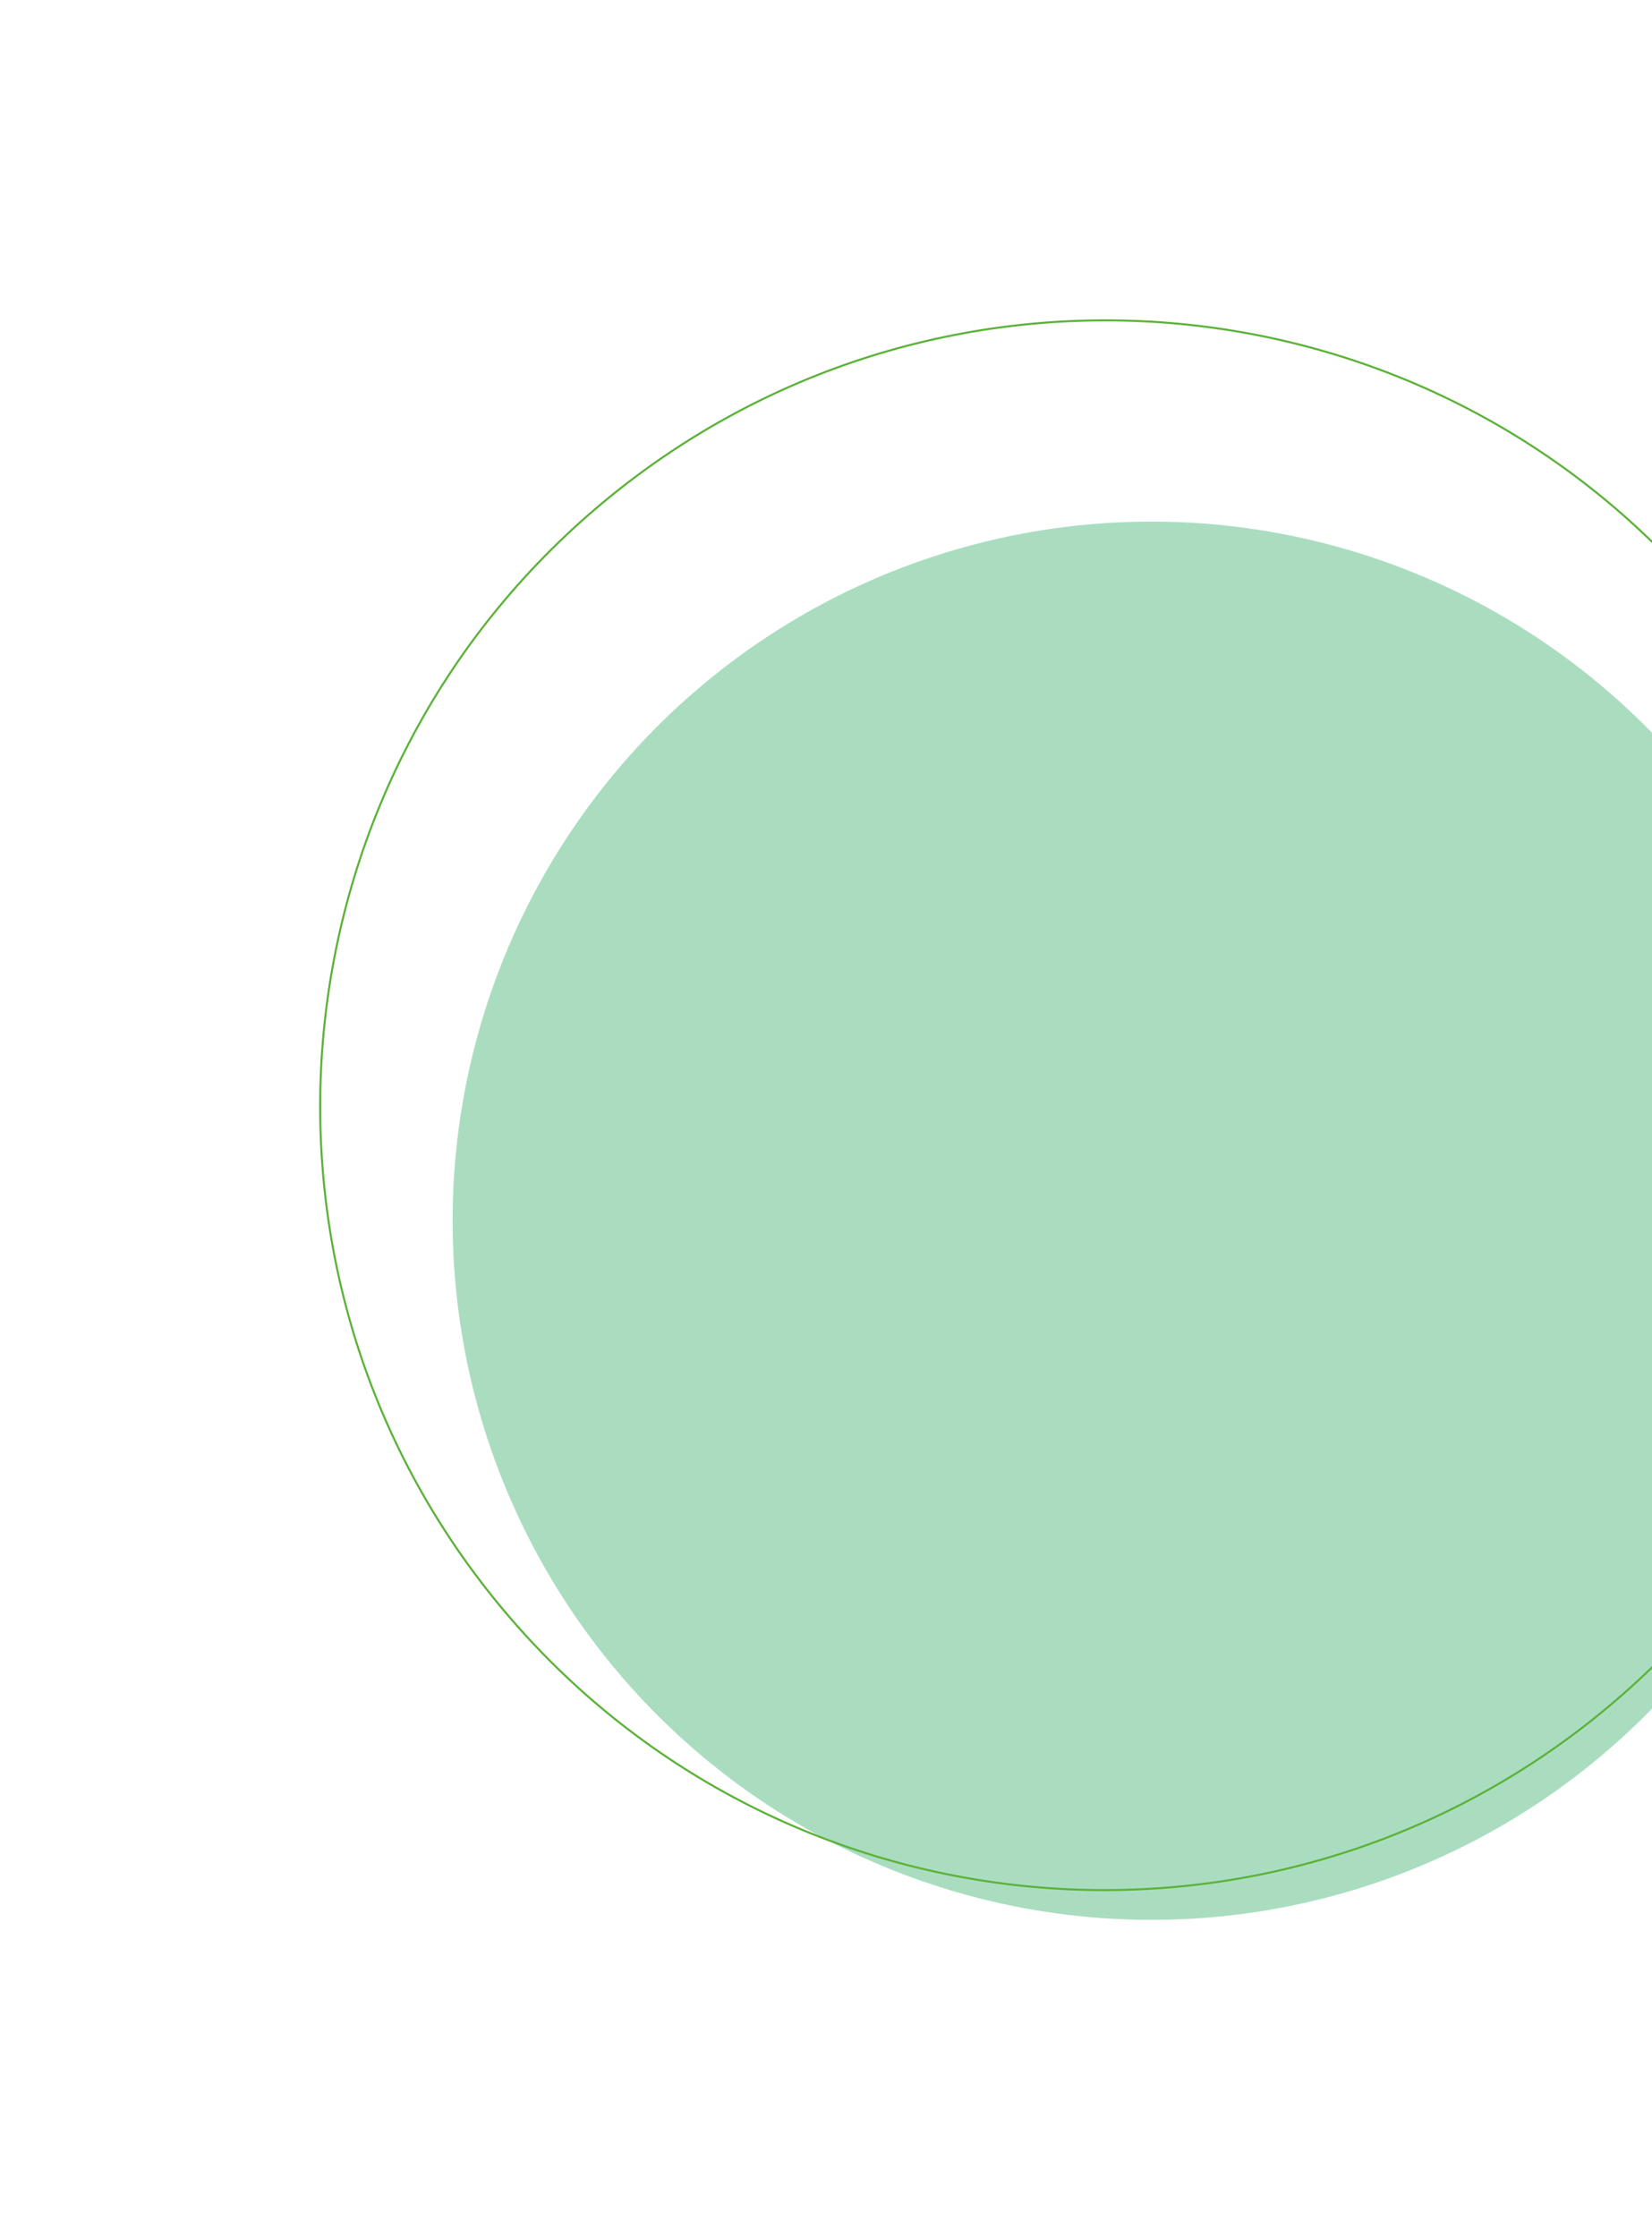 <svg width="812" height="1099" viewBox="0 0 812 1099" fill="none" xmlns="http://www.w3.org/2000/svg">
<g filter="url(#filter0_b_1_96)">
<circle cx="565.984" cy="599.791" r="343.515" transform="rotate(-128.933 565.984 599.791)" fill="#25A75C" fill-opacity="0.39"/>
</g>
<path d="M300.885 243.209C466.671 109.277 709.515 134.945 843.292 300.538C977.068 466.131 951.121 708.945 785.334 842.878C619.548 976.81 376.705 951.142 242.928 785.549C109.151 619.955 135.099 377.141 300.885 243.209Z" stroke="#5CB23A"/>
<defs>
<filter id="filter0_b_1_96" x="154.458" y="188.264" width="823.054" height="823.054" filterUnits="userSpaceOnUse" color-interpolation-filters="sRGB">
<feFlood flood-opacity="0" result="BackgroundImageFix"/>
<feGaussianBlur in="BackgroundImageFix" stdDeviation="34"/>
<feComposite in2="SourceAlpha" operator="in" result="effect1_backgroundBlur_1_96"/>
<feBlend mode="normal" in="SourceGraphic" in2="effect1_backgroundBlur_1_96" result="shape"/>
</filter>
</defs>
</svg>
